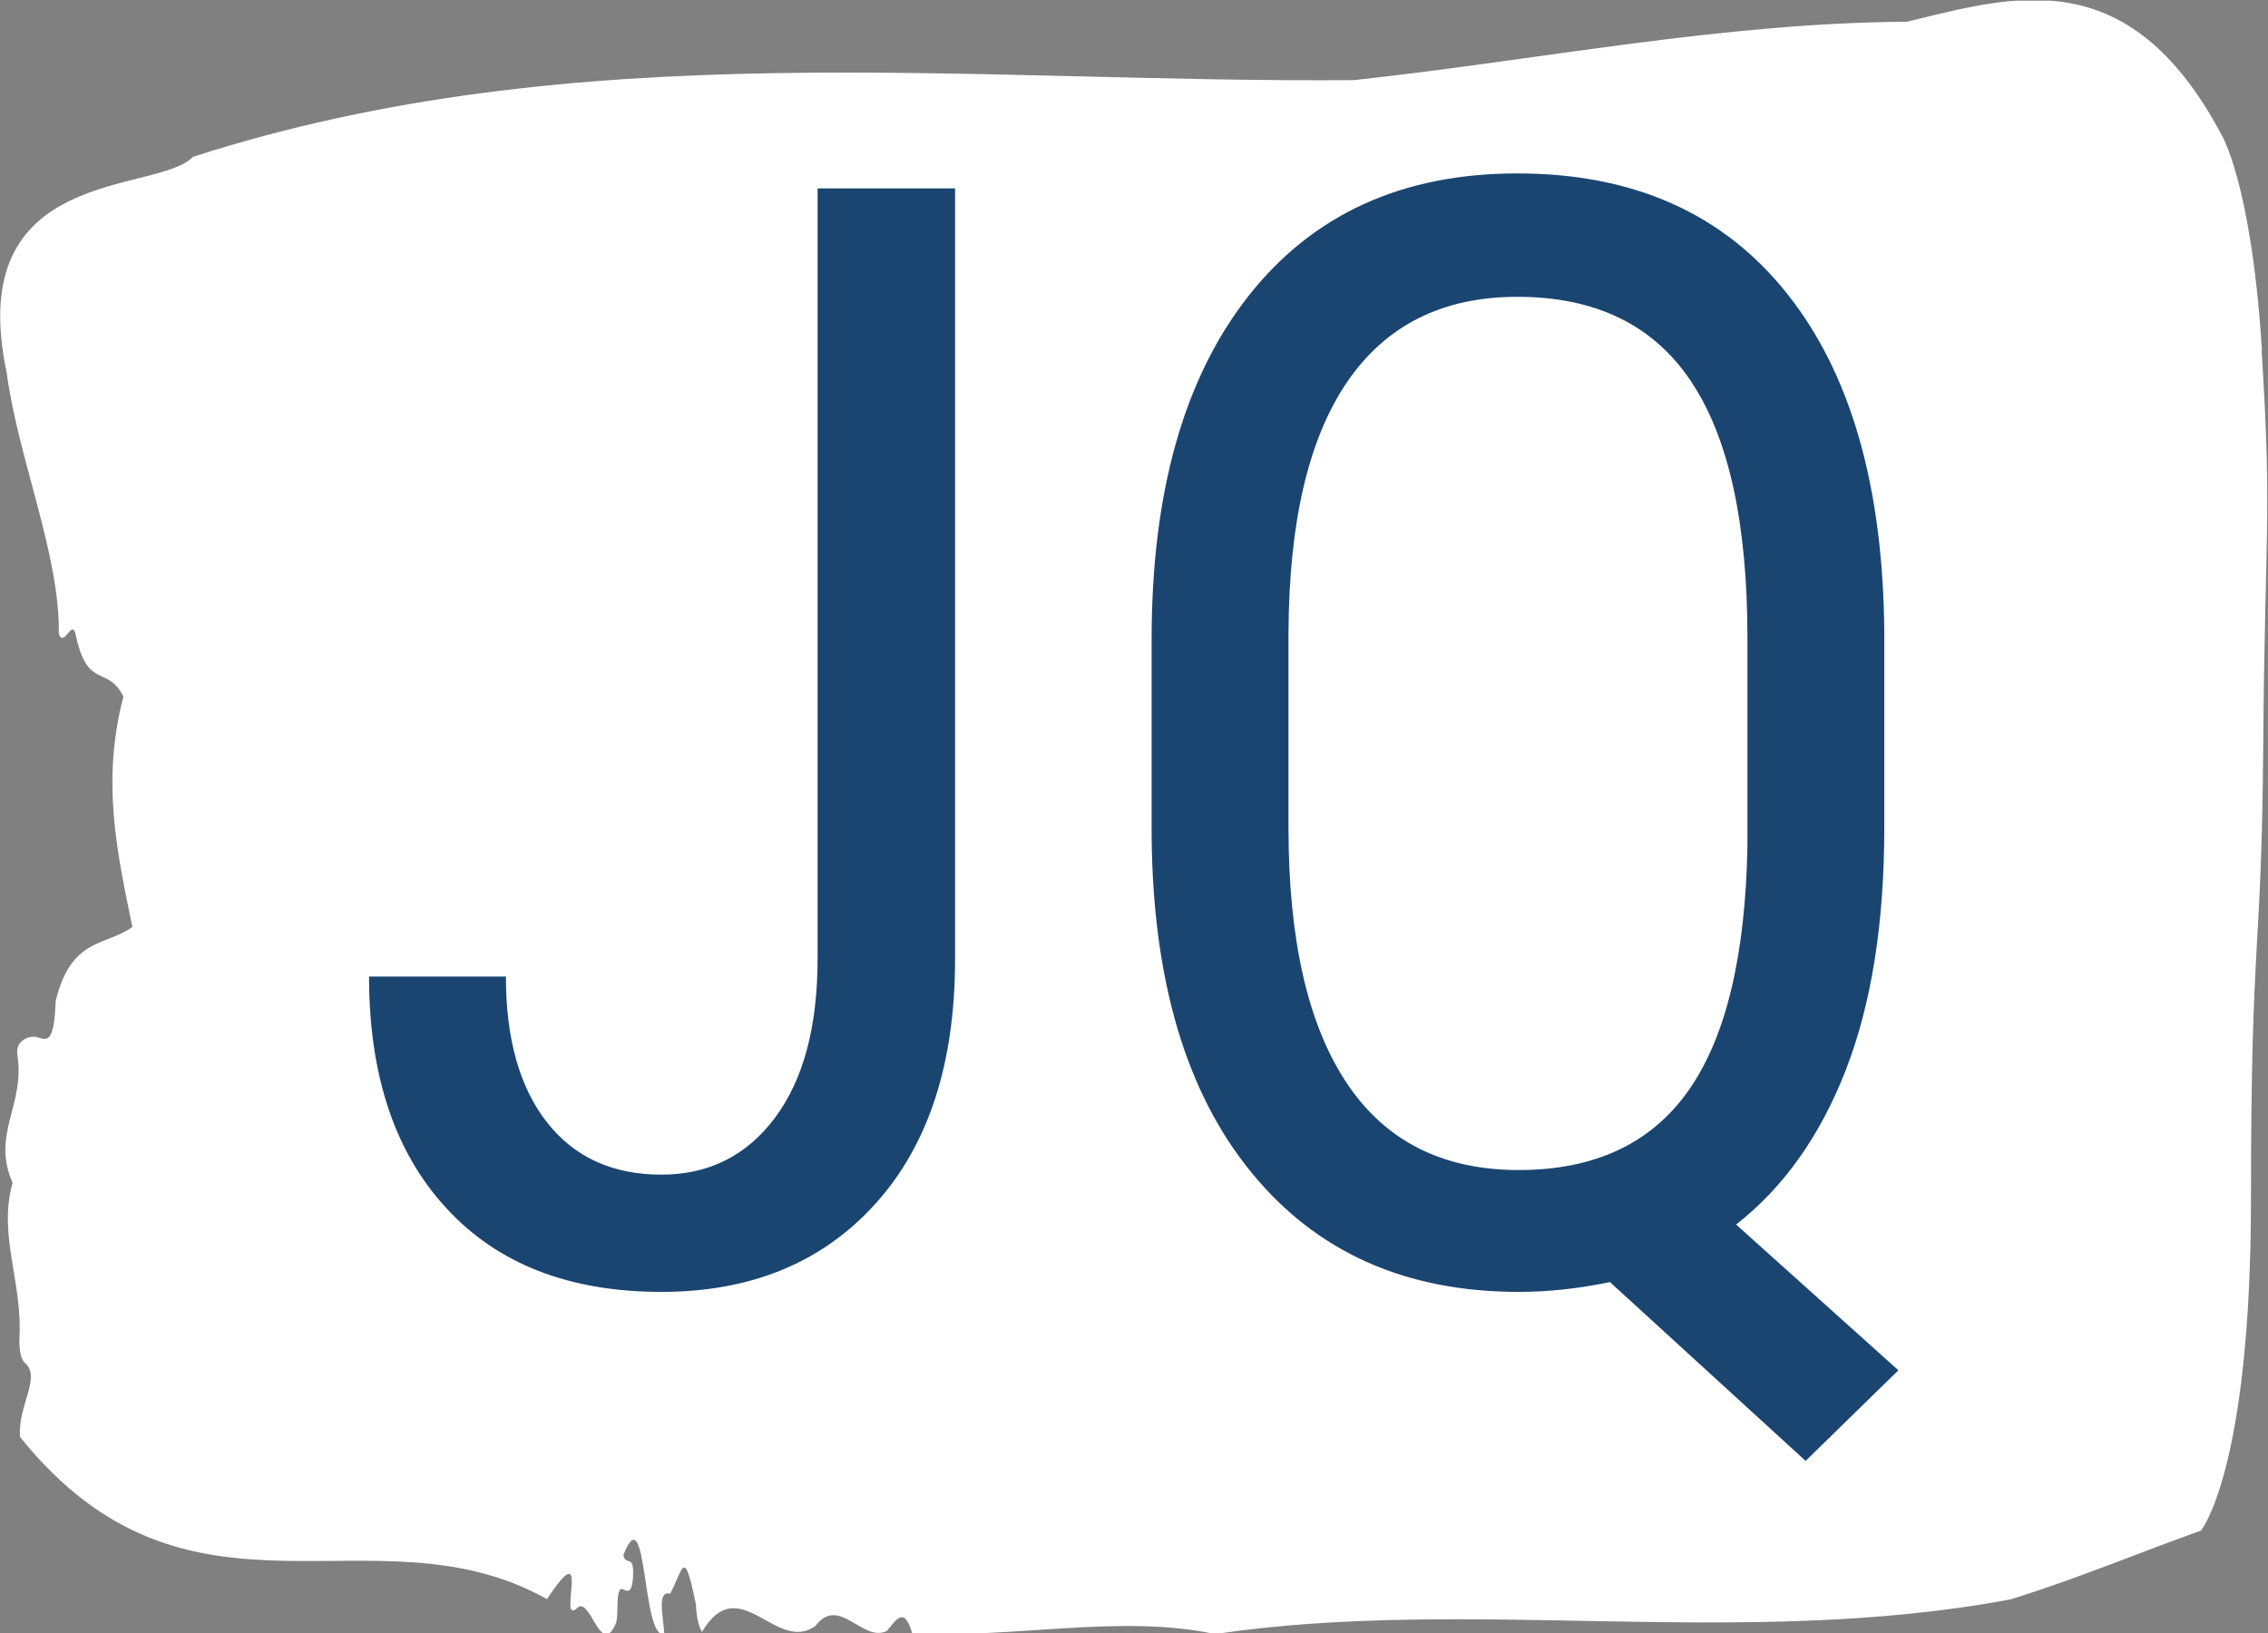 <svg xmlns="http://www.w3.org/2000/svg" version="1.1" xmlns:xlink="http://www.w3.org/1999/xlink" xmlns:svgjs="http://svgjs.dev/svgjs" width="2000" height="1440" viewBox="0 0 2000 1440"><rect x="0" y="0" width="2000" height="1440" fill="#808080" stroke="none"/><g transform="matrix(1,0,0,1,-0.244,0.584)"><svg viewBox="0 0 343 247" data-background-color="#1b4571" preserveAspectRatio="xMidYMid meet" height="1440" width="2000" xmlns="http://www.w3.org/2000/svg" xmlns:xlink="http://www.w3.org/1999/xlink"><g id="tight-bounds" transform="matrix(1,0,0,1,0.042,-0.1)"><svg viewBox="0 0 342.916 247.2" height="247.2" width="342.916"><g><svg viewBox="0 0 342.916 247.2" height="247.2" width="342.916"><g><svg viewBox="0 0 342.916 247.2" height="247.2" width="342.916"><g id="textblocktransform"><svg viewBox="0 0 342.916 247.2" height="247.2" width="342.916" id="textblock"><g><svg viewBox="0 0 342.916 247.2" height="247.2" width="342.916"><path d="M342.113 53.02C340.501 27.36 335.907 20.227 335.907 20.227 321.8-6.202 304.196-0.506 288.381 3.292 260.459 3.446 232.65 9.091 204.793 12.119 146.321 12.581 87.35 4.986 29.168 23.717 23.703 29.464-5.67 24.846 0.972 56.304 2.713 69.39 9.065 83.913 8.871 95.922 9.742 98.026 10.951 93.202 11.467 96.23 13.273 104.39 16.223 100.541 18.641 105.365 15.272 118.246 17.69 128.971 19.995 140.21 15.933 143.135 10.725 141.749 8.388 151.449 8.146 158.479 6.84 157.145 5.405 156.837 4.358 156.632 2.246 157.402 2.6 159.608 3.809 167.152-1.382 171.514 1.875 178.904-0.366 186.91 3.423 193.838 2.907 202.511 2.842 204.255 3.197 205.744 3.761 206.154 6.26 208.361 2.616 212.672 3.003 217.342 28.636 249.262 56.445 227.195 82.707 241.872 89.526 231.608 84.399 245.516 87.124 243.36 89.252 240.846 90.8 251.263 93.202 245.362 93.572 243.668 93.008 239.665 94.33 240.435 95.023 240.846 95.636 240.743 95.733 238.382 95.878 234.841 94.604 237.048 94.266 235.201 97.925 225.861 97.022 248.081 100.456 247.158 100.295 244.438 99.295 240.538 101.343 241.051 103.374 237.151 103.439 233.918 105.244 242.693 105.309 244.592 105.631 245.926 106.147 246.85 111.789 237.305 117.4 250.237 123.316 245.926 126.943 241.205 130.425 248.492 134.101 246.696 135.391 245.259 136.697 242.693 137.938 247.004 153.14 247.928 169.342 244.079 183.754 247.158 222.268 241.41 263.426 249.518 304.035 241.923 313.611 238.998 323.558 234.841 332.892 231.506 332.892 231.506 340.453 222.371 340.453 181.316S342.065 145.393 342.307 112.703C342.548 80.013 343.677 78.679 342.065 53.02Z" opacity="1" fill="#ffffff" data-fill-palette-color="tertiary"></path><g transform="matrix(1,0,0,1,55.768,26.231)"><svg width="231.379" viewBox="1.44 -36.04 49.95 42.05" height="194.739" data-palette-color="#1b4571"><path d="M16.09-10.4L16.09-35.55 20.58-35.55 20.58-10.38Q20.58-5.27 17.98-2.39 15.38 0.49 10.99 0.49L10.99 0.49Q6.47 0.49 3.96-2.25 1.44-4.98 1.44-9.81L1.44-9.81 5.91-9.81Q5.91-6.76 7.25-5.05 8.59-3.34 10.99-3.34L10.99-3.34Q13.31-3.34 14.7-5.2 16.09-7.06 16.09-10.4L16.09-10.4ZM50.93-21.02L50.93-14.67Q50.93-9.99 49.67-6.75 48.41-3.52 46.09-1.71L46.09-1.71 51.39 3.05 48.36 6.01 41.97 0.17Q40.43 0.49 38.99 0.49L38.99 0.49Q33.44 0.49 30.26-3.41 27.07-7.3 27-14.36L27-14.36 27-20.83Q27-28 30.15-32.02 33.3-36.04 38.94-36.04L38.94-36.04Q44.63-36.04 47.75-32.12 50.88-28.2 50.93-21.02L50.93-21.02ZM46.46-14.06L46.46-20.87Q46.46-26.51 44.61-29.26 42.77-32.01 38.94-32.01L38.94-32.01Q35.28-32.01 33.38-29.22 31.49-26.44 31.47-21.02L31.47-21.02 31.47-14.67Q31.47-9.2 33.36-6.35 35.25-3.49 38.99-3.49L38.99-3.49Q42.7-3.49 44.53-6.08 46.36-8.67 46.46-14.06L46.46-14.06Z" opacity="1" transform="matrix(1,0,0,1,0,0)" fill="#1b4571" class="wordmark-text-0" data-fill-palette-color="quaternary" id="text-0"></path></svg></g></svg></g></svg></g></svg></g><g></g></svg></g><defs></defs></svg><rect width="342.916" height="247.2" fill="none" stroke="none" visibility="hidden"></rect></g></svg></g></svg>